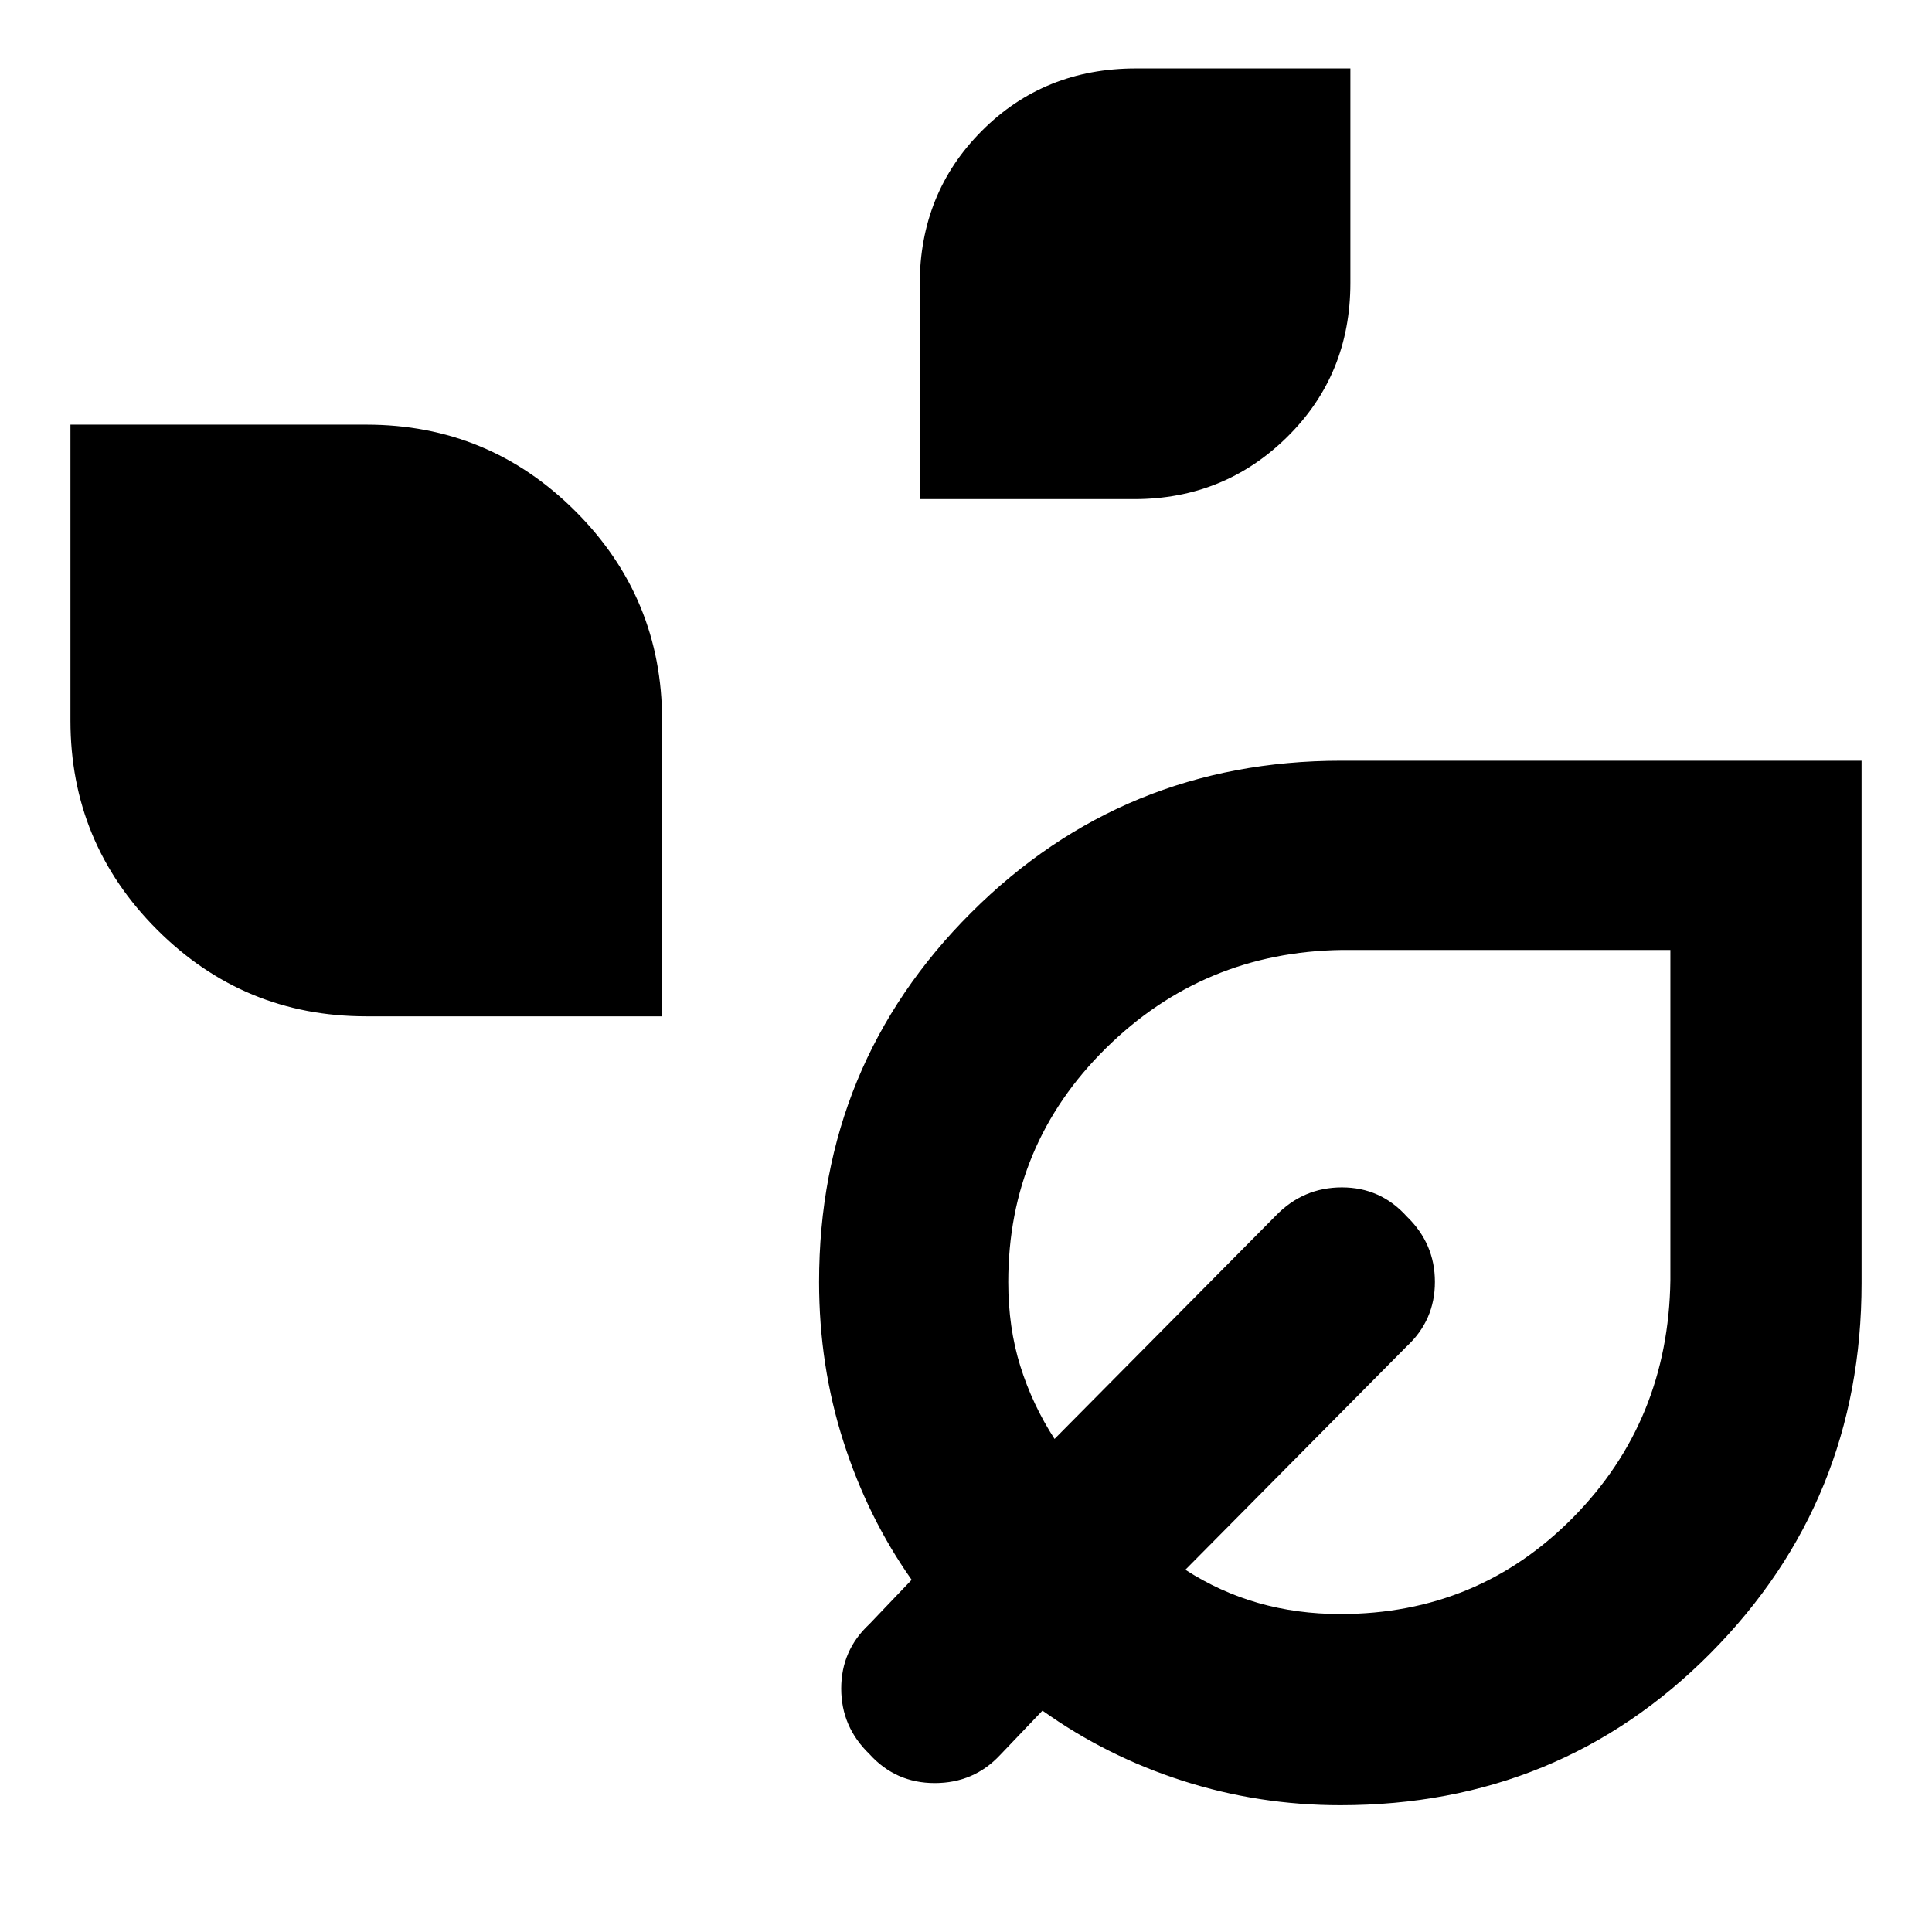 <svg xmlns="http://www.w3.org/2000/svg" width="48" height="48" viewBox="0 -960 960 960"><path d="M457-712v-106.577q0-45.543 30.94-76.483Q518.88-926 564.423-926H671v106.577q0 45.543-31.33 76.483Q608.34-712 563.577-712H457ZM182-455q-60.9 0-103.95-43.05Q35-541.1 35-602v-147h147q60.9 0 103.95 43.05Q329-662.9 329-602v147H182ZM666-63q-40.525 0-78.324-12.133Q549.878-87.267 518-110l-21 22q-13.067 14-32.533 14Q445-74 432-88.429q-14-13.495-14-32.533Q418-140 432-153l21-22q-21.8-30.878-33.9-68.676Q407-281.475 407-323q0-108.083 75.6-183.542Q558.2-582 666.401-582H925v259.618q0 108.174-75 183.778Q775-63 666-63Zm0-95q68.342 0 115.671-48Q829-254 830-323.823v-164.146H666.84Q598-487 549.5-439.124T501-323q0 22.688 6 41.844Q513-262 524-245l110-111q13.6-14 32.8-14 19.2 0 32.2 14.429 14 13.495 14 32.533Q713-304 699-291L589-180q17 11 36.219 16.5T666-158Zm0-164Z"/></svg>
